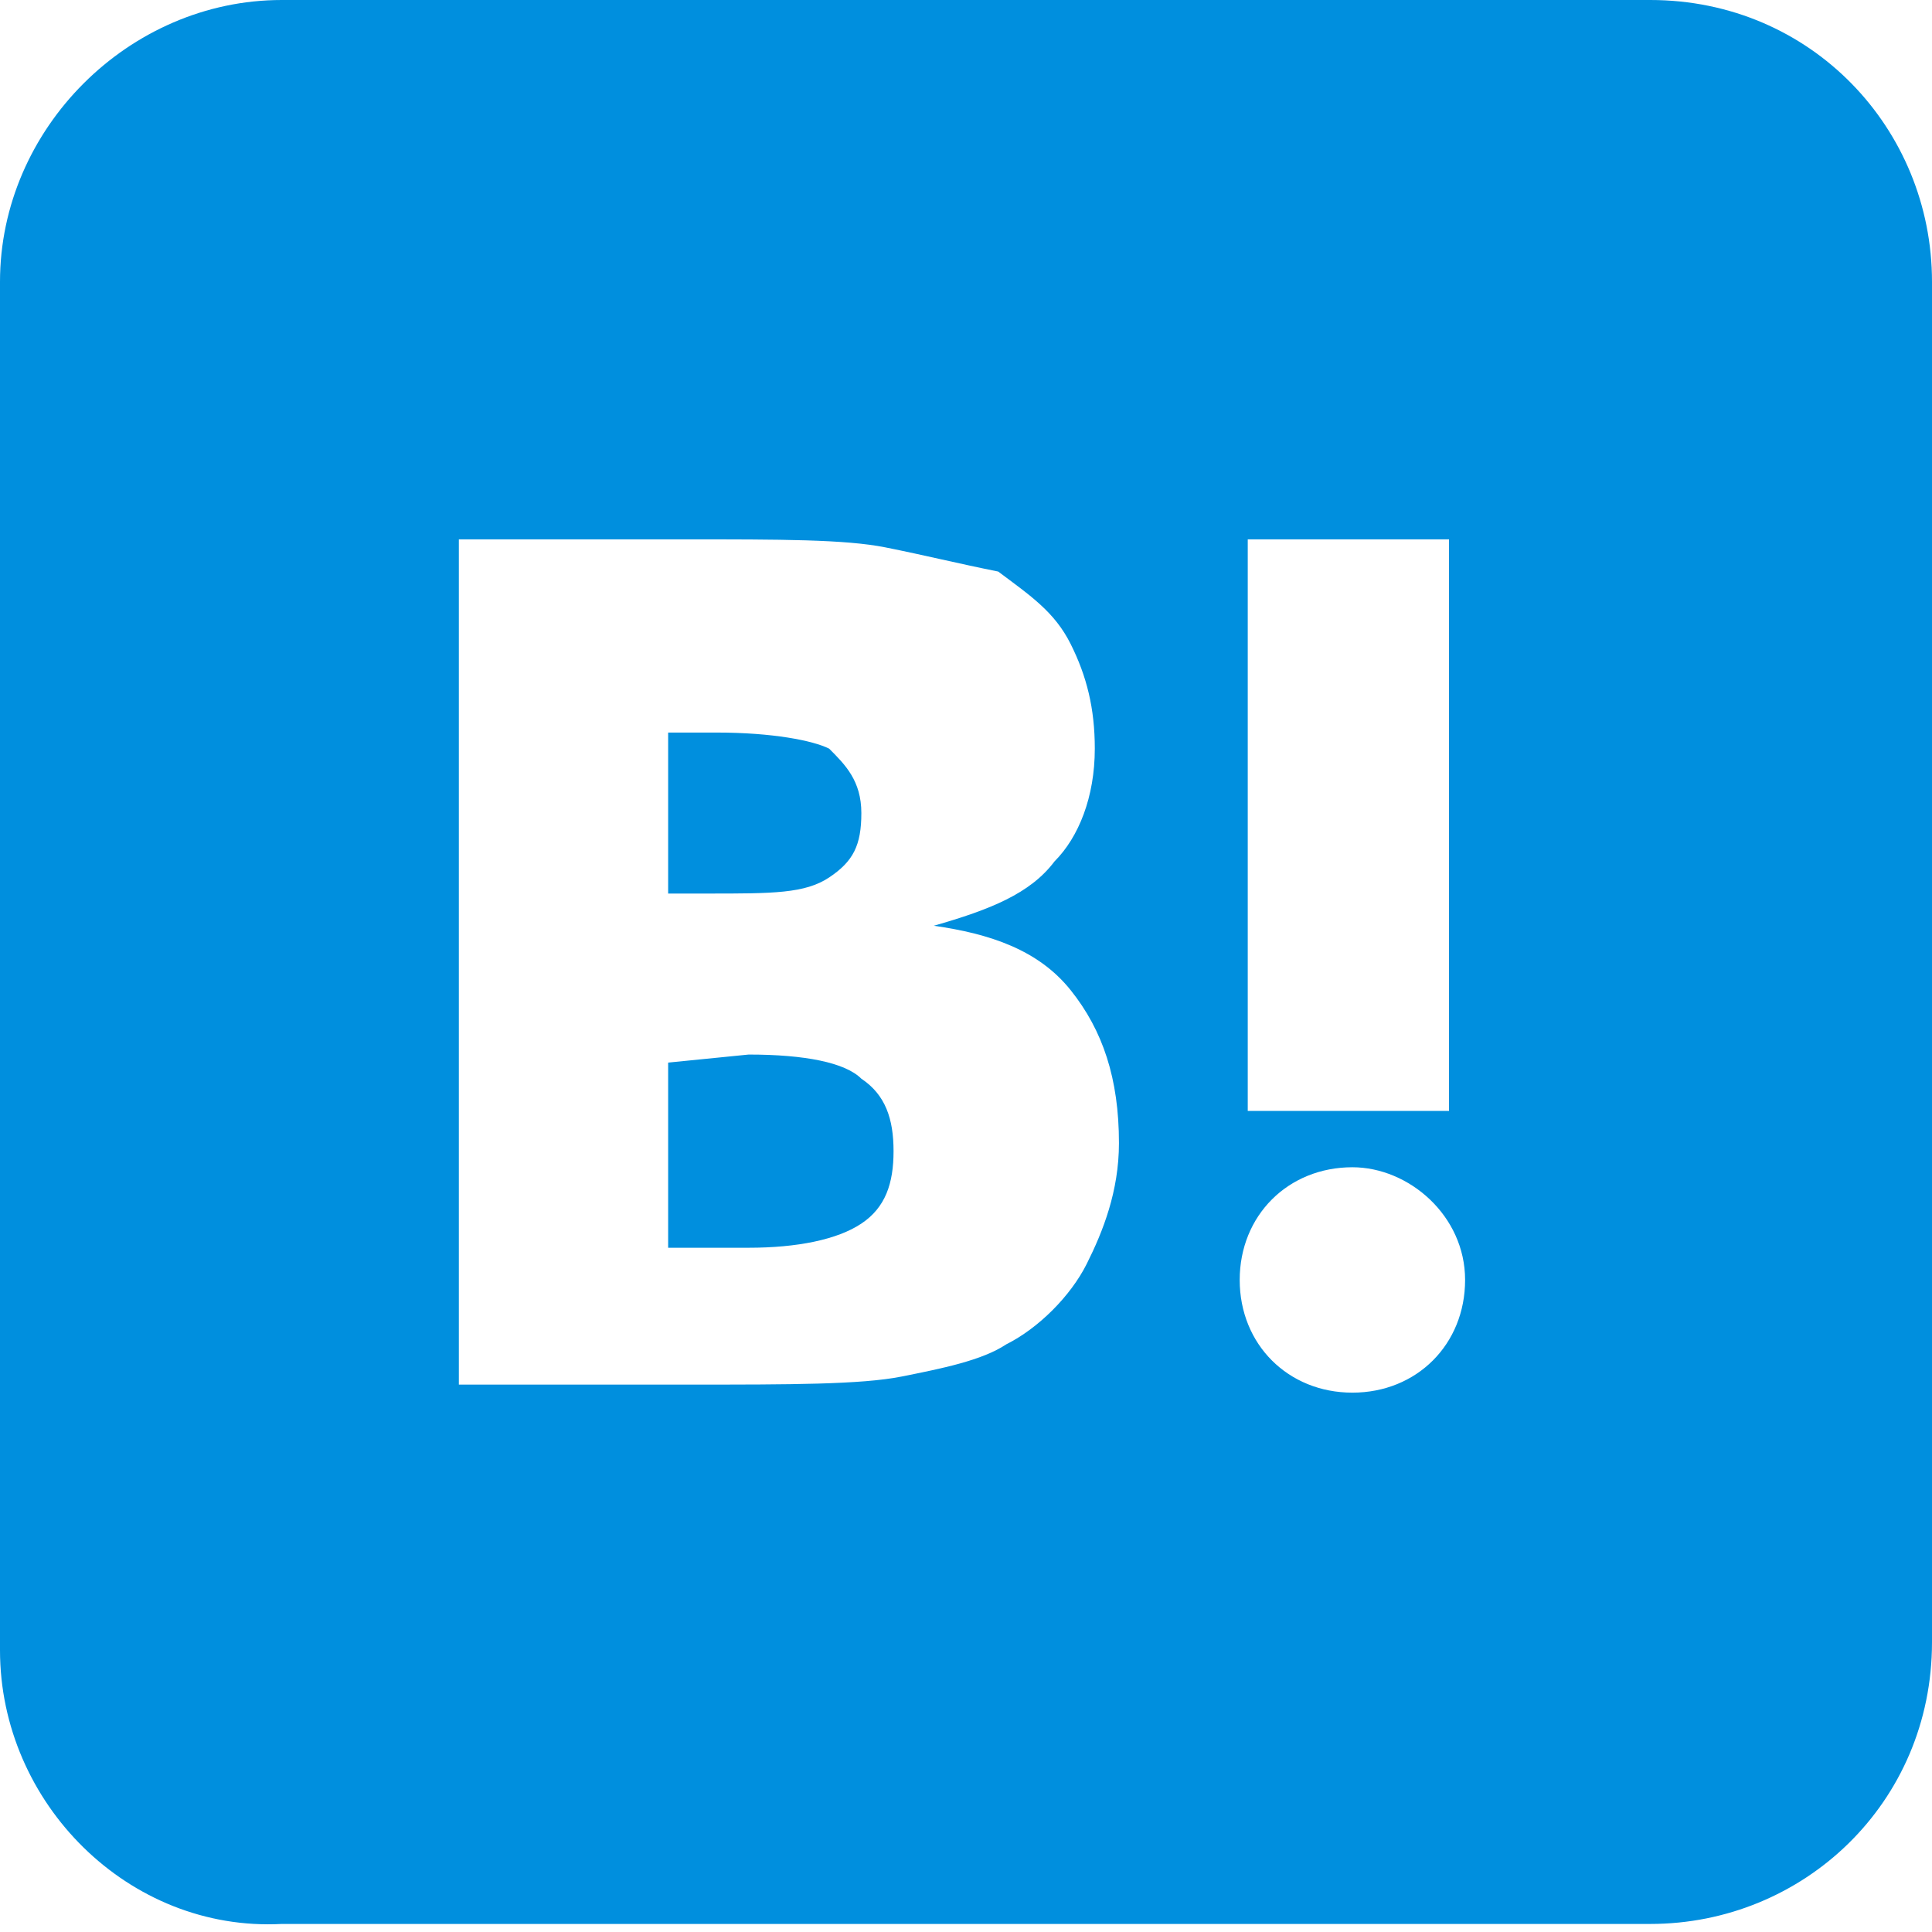 <?xml version="1.0" encoding="utf-8"?>
<!-- Generator: Adobe Illustrator 22.0.1, SVG Export Plug-In . SVG Version: 6.00 Build 0)  -->
<svg version="1.1" id="レイヤー_1" xmlns="http://www.w3.org/2000/svg" xmlns:xlink="http://www.w3.org/1999/xlink" x="0px"
	 y="0px" viewBox="0 0 24 24" style="enable-background:new 0 0 24 24;" xml:space="preserve">
<style type="text/css">
	.st0{fill:#008FDE;}
</style>
<title  id="simpleicons-hatenabookmark-icon">Hatena Bookmark icon</title>
<path class="st0" d="M20.5,0c2,0,3.5,1.6,3.5,3.5v16.9c0,2-1.6,3.5-3.5,3.5H3.5C1.6,24,0,22.4,0,20.5V3.5C0,1.6,1.6,0,3.5,0
	C3.5,0,20.5,0,20.5,0z M16.8,14.5c-0.8,0-1.4,0.6-1.4,1.4c0,0.8,0.6,1.4,1.4,1.4c0.8,0,1.4-0.6,1.4-1.4
	C18.2,15.1,17.5,14.5,16.8,14.5L16.8,14.5z M8.6,17.2c1.2,0,2.1,0,2.6-0.1c0.5-0.1,1-0.2,1.3-0.4c0.4-0.2,0.8-0.6,1-1
	c0.2-0.4,0.4-0.9,0.4-1.5c0-0.8-0.2-1.4-0.6-1.9c-0.4-0.5-1-0.7-1.7-0.8c0.7-0.2,1.2-0.4,1.5-0.8c0.3-0.3,0.5-0.8,0.5-1.4
	c0-0.5-0.1-0.9-0.3-1.3c-0.2-0.4-0.5-0.6-0.9-0.9C11.9,7,11.5,6.9,11,6.8c-0.5-0.1-1.3-0.1-2.5-0.1H5.7v10.5L8.6,17.2L8.6,17.2z
	 M9.3,13.1c0.7,0,1.2,0.1,1.4,0.3c0.3,0.2,0.4,0.5,0.4,0.9c0,0.4-0.1,0.7-0.4,0.9c-0.3,0.2-0.8,0.3-1.4,0.3h-1v-2.3L9.3,13.1
	L9.3,13.1z M18,13.8V6.7h-2.5v7.1H18L18,13.8z M8.9,9.1c0.7,0,1.2,0.1,1.4,0.2c0.2,0.2,0.4,0.4,0.4,0.8c0,0.4-0.1,0.6-0.4,0.8
	c-0.3,0.2-0.7,0.2-1.5,0.2H8.3V9.1H8.9L8.9,9.1z"/>
</svg>
